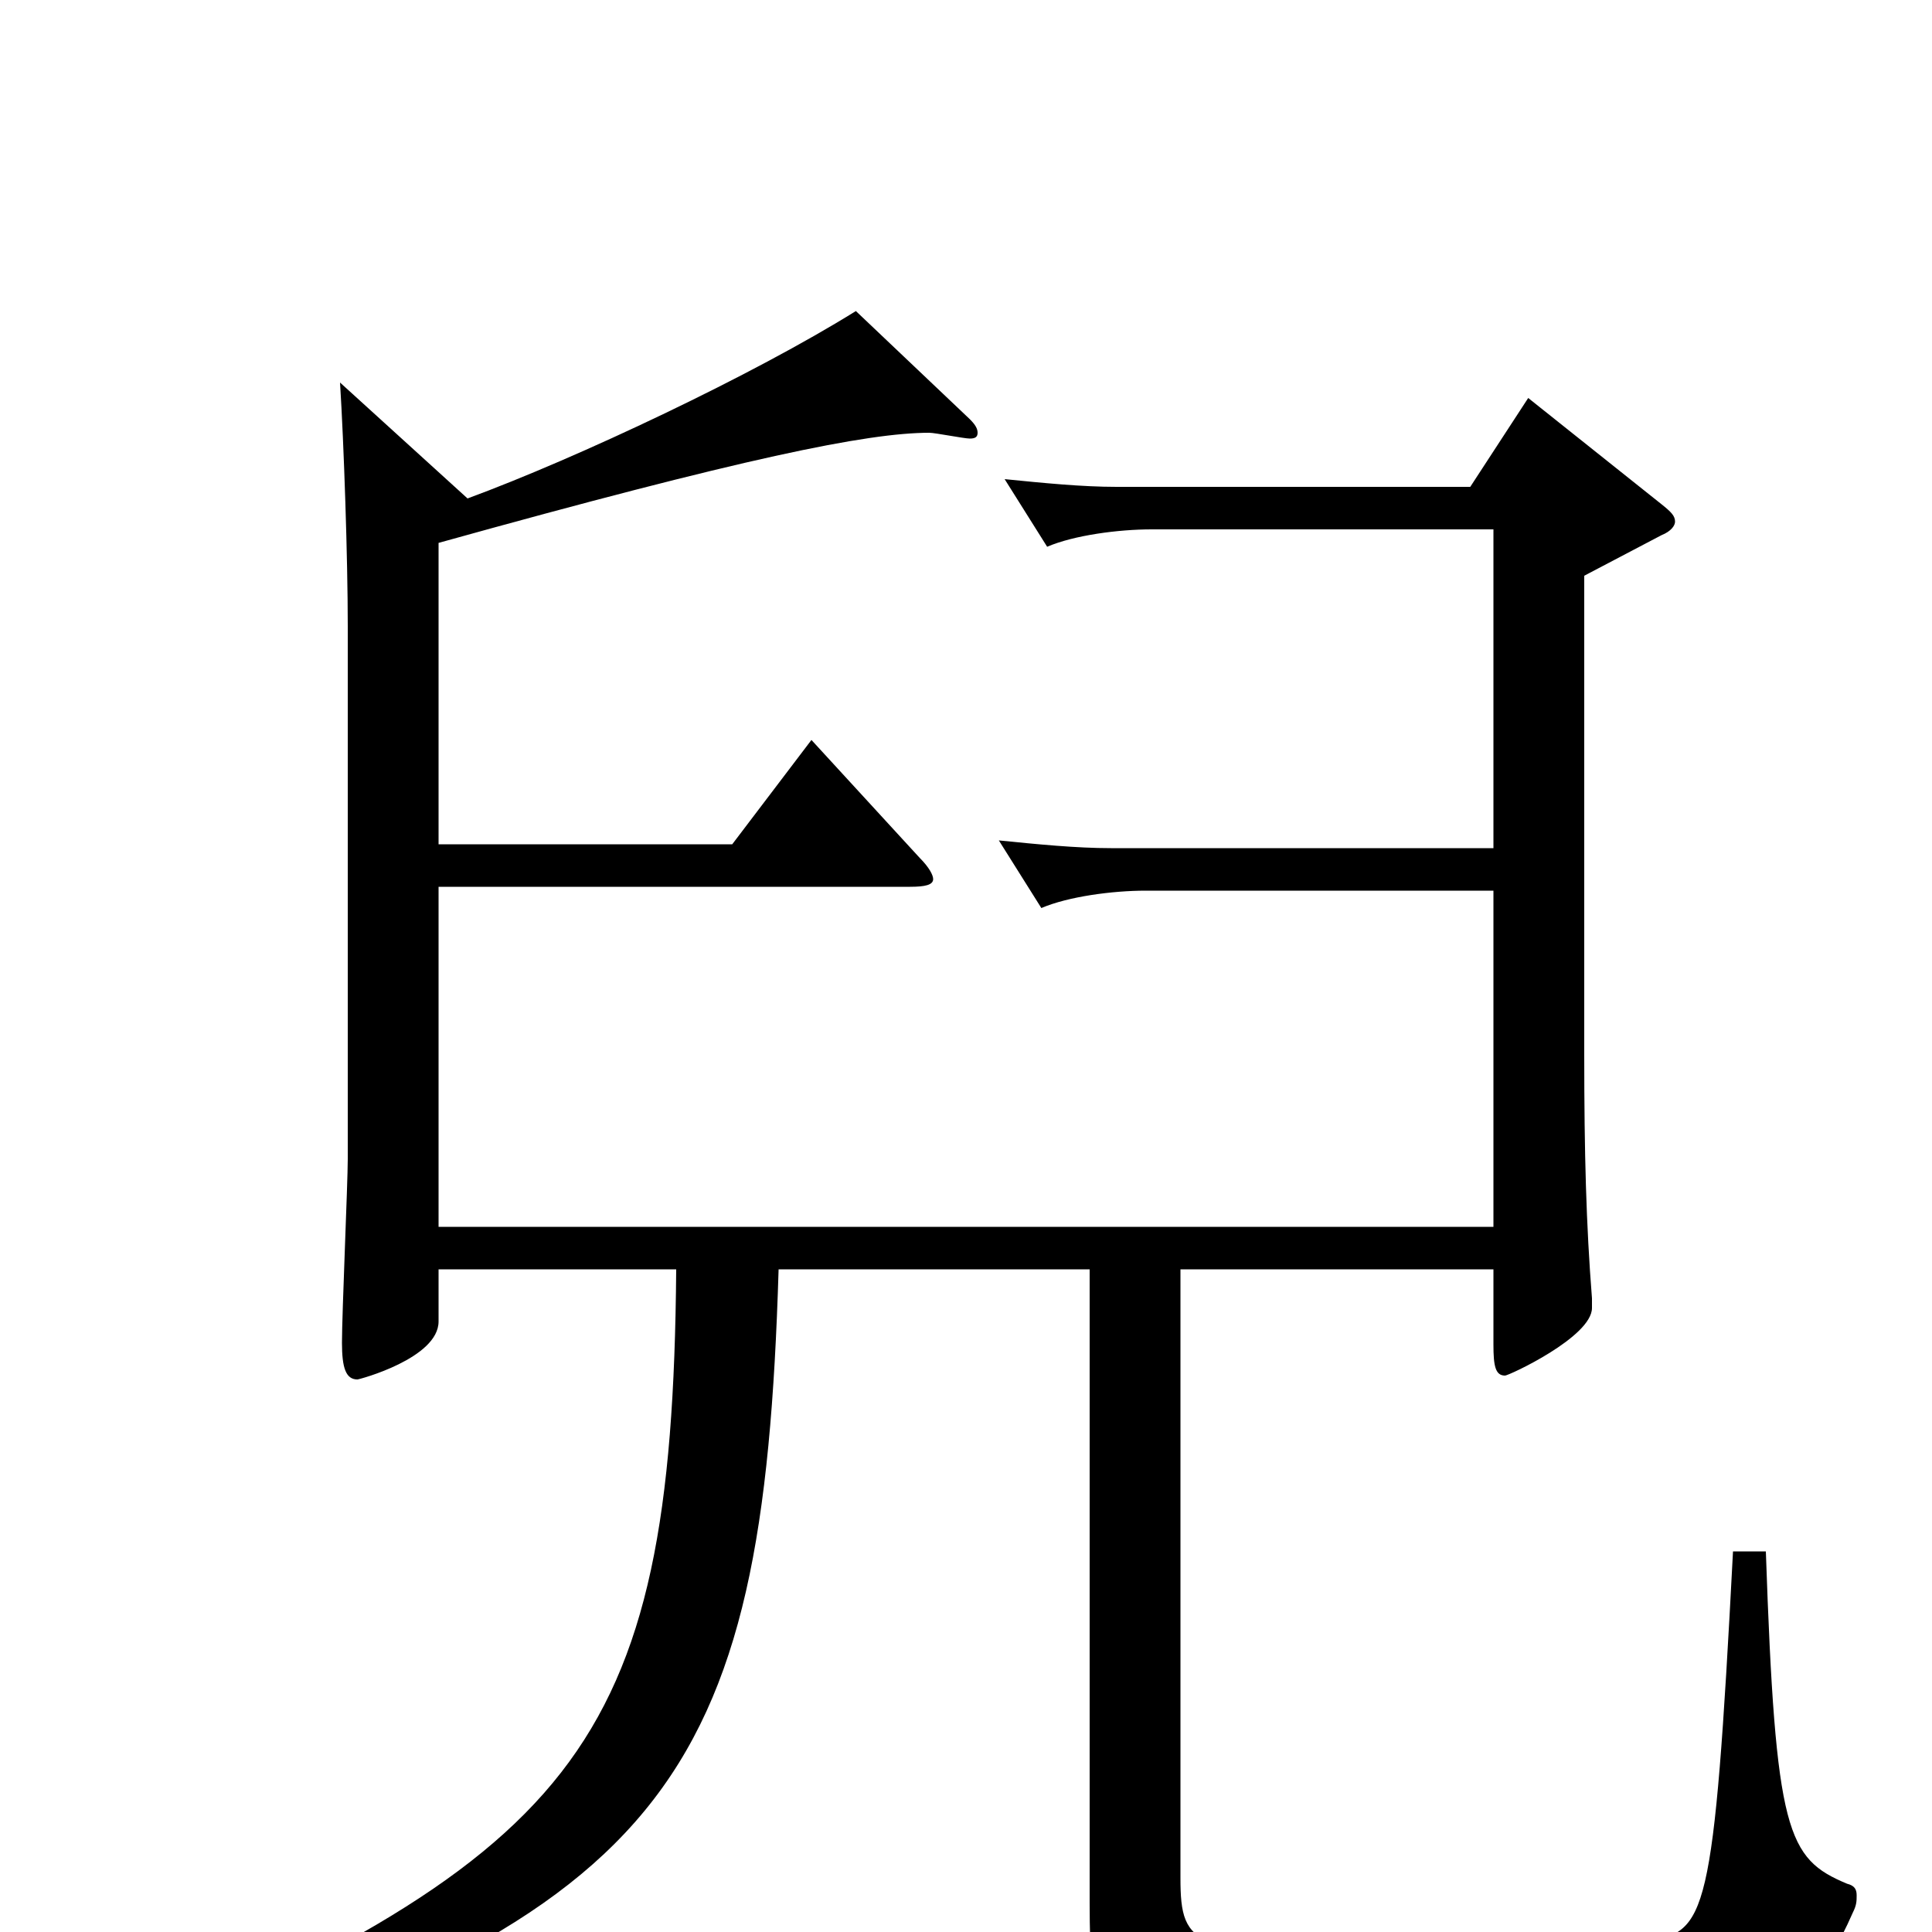 <svg xmlns="http://www.w3.org/2000/svg" viewBox="0 -1000 1000 1000">
	<path fill="#000000" d="M897 -197C887 -5 883 -1 853 5C833 9 771 11 718 11C618 11 611 9 611 -28V-343H773V-304C773 -293 774 -288 779 -288C781 -288 824 -308 824 -323V-328C821 -366 820 -403 820 -454V-702L860 -723C865 -725 867 -728 867 -730C867 -733 865 -735 860 -739L791 -794L761 -748H578C560 -748 540 -750 520 -752L542 -717C556 -723 579 -726 596 -726H773V-561H575C557 -561 537 -563 517 -565L539 -530C553 -536 576 -539 593 -539H773V-365H227V-541H471C479 -541 483 -542 483 -545C483 -547 481 -551 476 -556L420 -617L379 -563H227V-719C385 -763 449 -776 481 -776C484 -776 499 -773 502 -773C505 -773 506 -774 506 -776C506 -778 505 -780 502 -783L443 -839C390 -806 299 -763 242 -742L176 -802C178 -770 180 -711 180 -676V-400C180 -388 177 -320 177 -305C177 -292 179 -286 185 -286C186 -286 227 -297 227 -316V-343H350C348 -91 298 -39 35 73L41 86C347 -6 395 -76 403 -343H564V-15C564 41 569 50 630 53C664 55 716 56 764 56C898 56 930 56 959 -10C961 -14 961 -16 961 -19C961 -22 960 -24 956 -25C925 -38 919 -51 914 -197Z"/>
</svg>